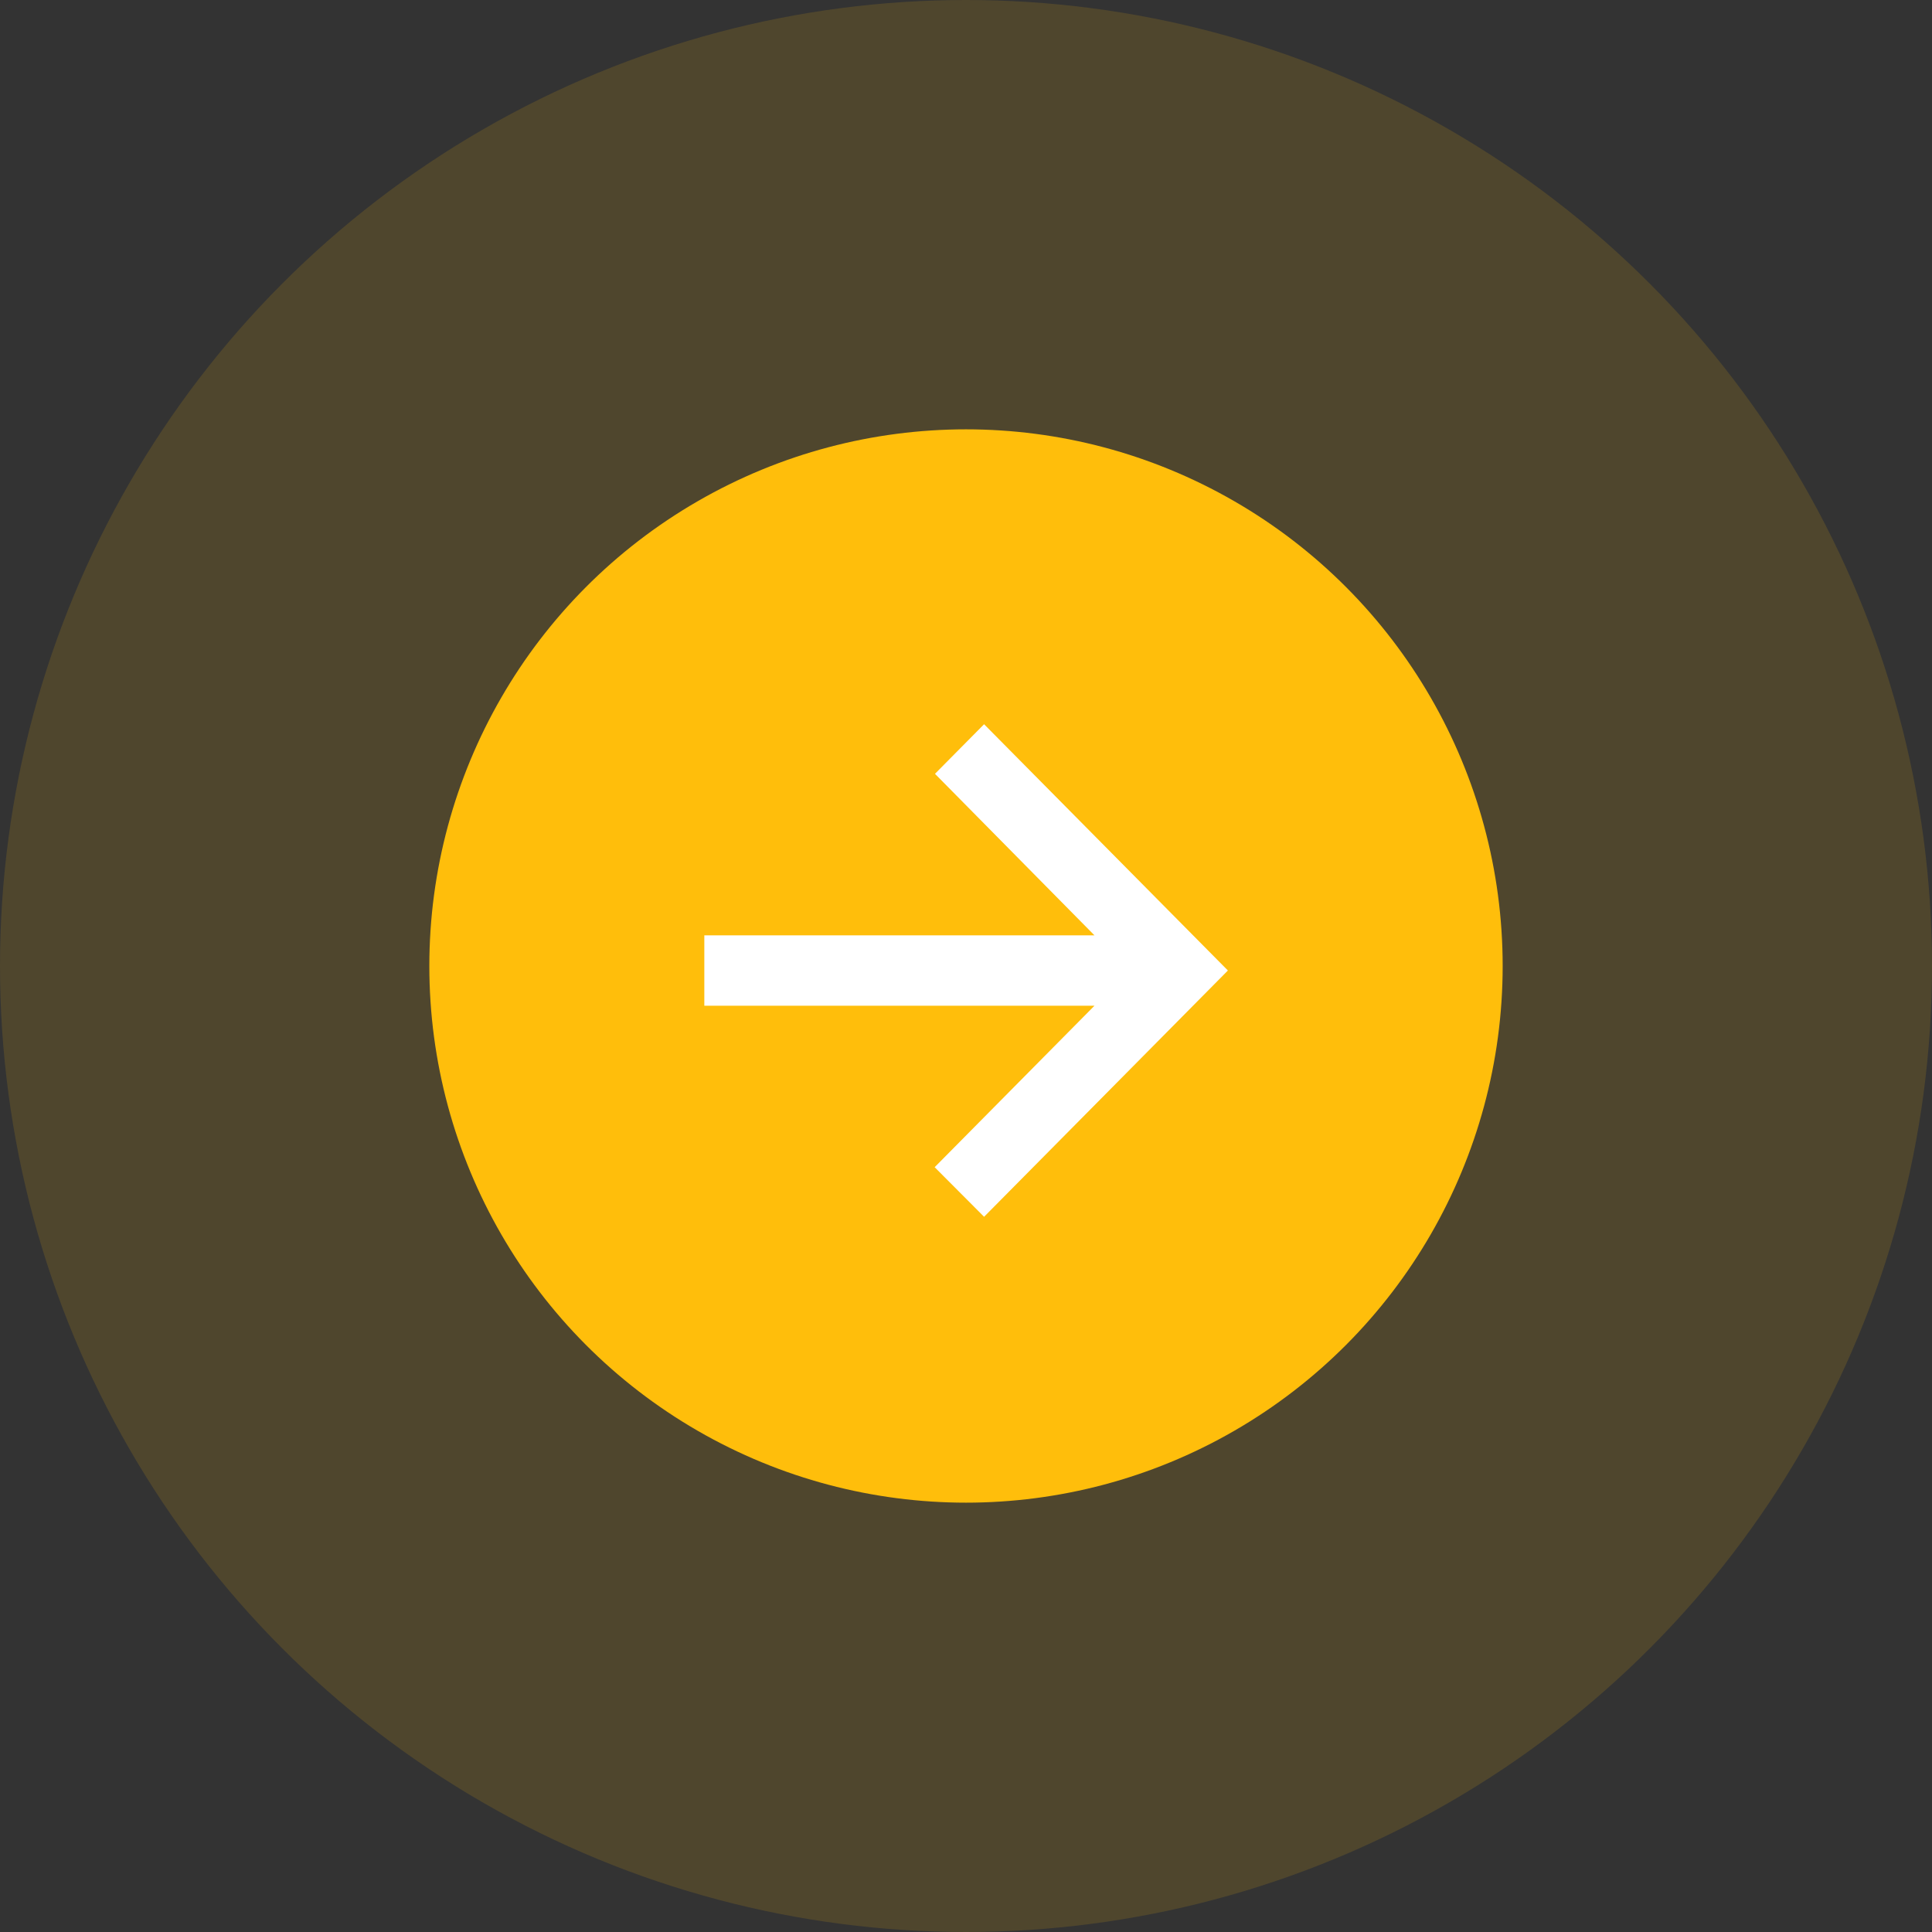 <svg xmlns="http://www.w3.org/2000/svg" width="36" height="36" viewBox="0 0 36 36">
  <rect x="0" y="0" width="36" height="36" fill="#333333" stroke="none"/>
  <g id="Group_11640" data-name="Group 11640" transform="translate(-43.42 -285)">
    <circle id="Ellipse_156" data-name="Ellipse 156" cx="18" cy="18" r="18" transform="translate(43.42 285)" fill="#ffbe0b" opacity="0.14"/>
    <circle id="Ellipse_157" data-name="Ellipse 157" cx="10" cy="10" r="10" transform="translate(51.42 293)" fill="#ffbe0b"/>
    <path id="_Icon_Color" data-name="🔹 Icon Color" d="M9.756,3.933H2.486L5.464.924,4.543,0,0,4.589,4.543,9.178l.915-.924L2.486,5.244H9.756Z" transform="translate(66.3 307.673) rotate(180)" fill="#fff"/>
  </g>
</svg>
